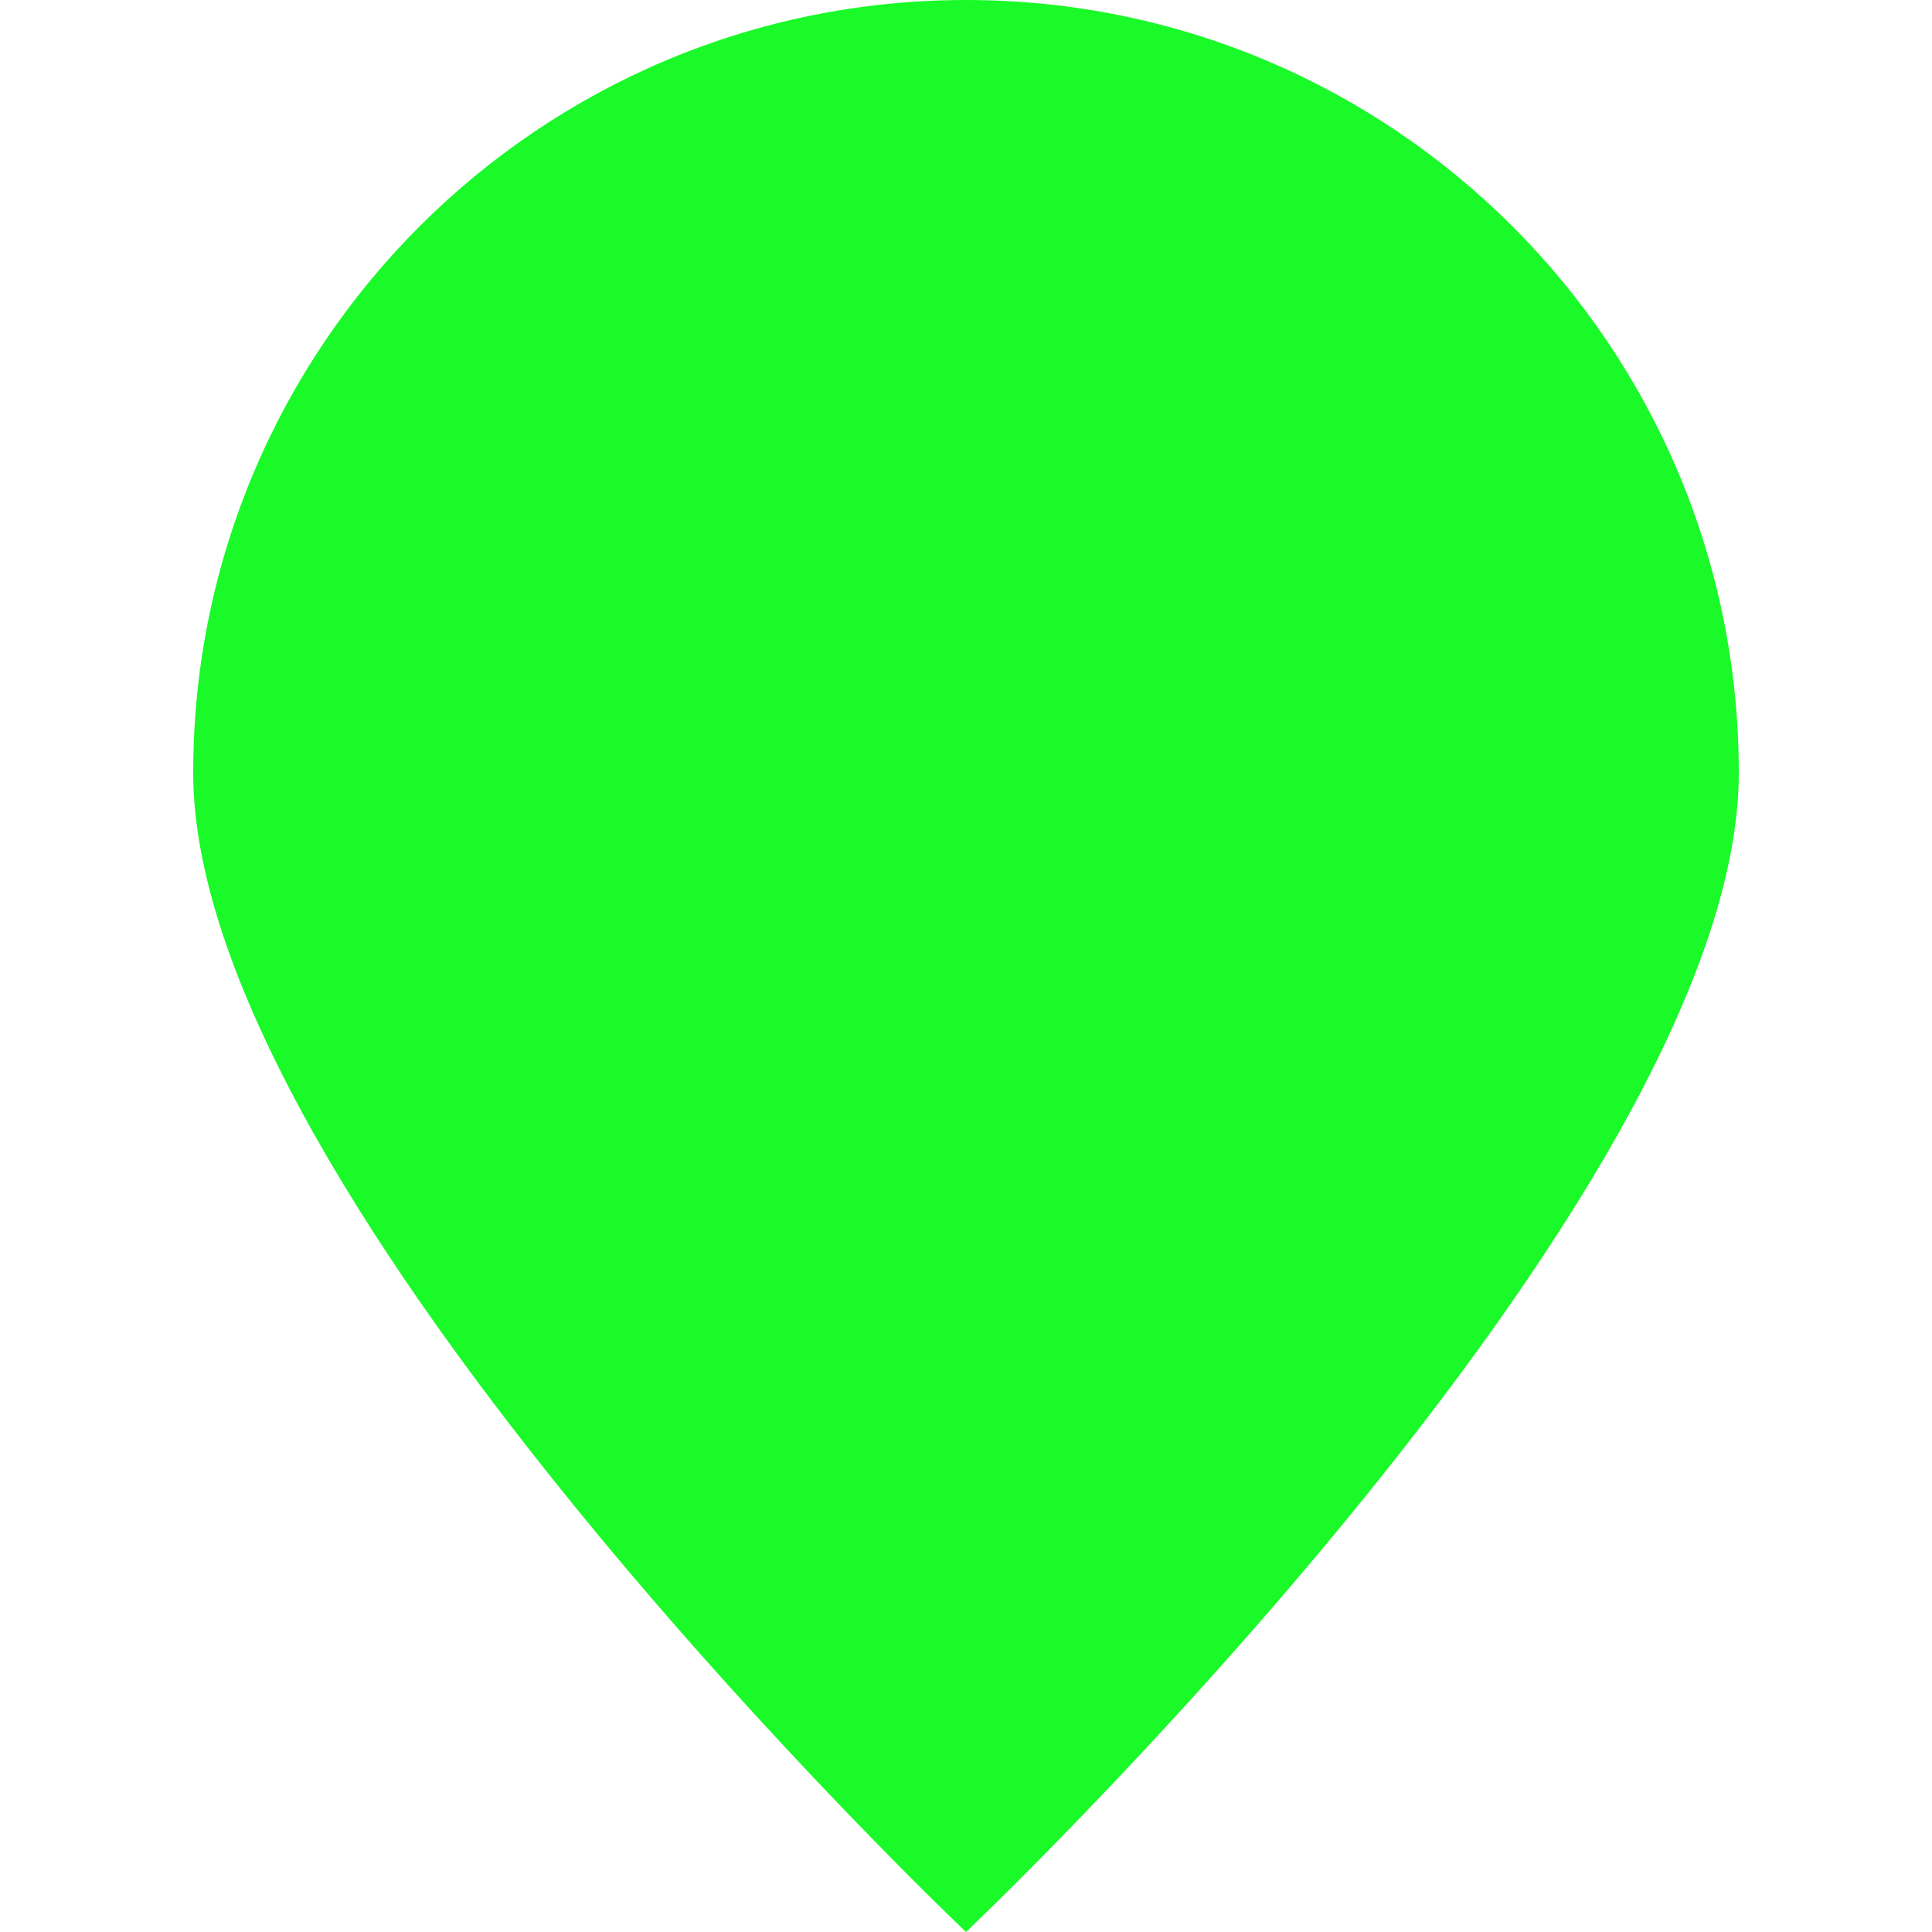 <?xml version="1.0" standalone="no"?><!DOCTYPE svg PUBLIC "-//W3C//DTD SVG 1.1//EN" "http://www.w3.org/Graphics/SVG/1.1/DTD/svg11.dtd"><svg t="1515401440136" class="icon" style="" viewBox="0 0 1024 1024" version="1.1" xmlns="http://www.w3.org/2000/svg" p-id="4068" xmlns:xlink="http://www.w3.org/1999/xlink" width="32" height="32"><defs><style type="text/css"></style></defs><path d="M921.6 409.6C921.6 635.776 512 1024 512 1024S102.4 635.776 102.4 409.6 285.76 0 512 0 921.6 183.36 921.6 409.6z" fill="#1afa29" p-id="4069"></path></svg>